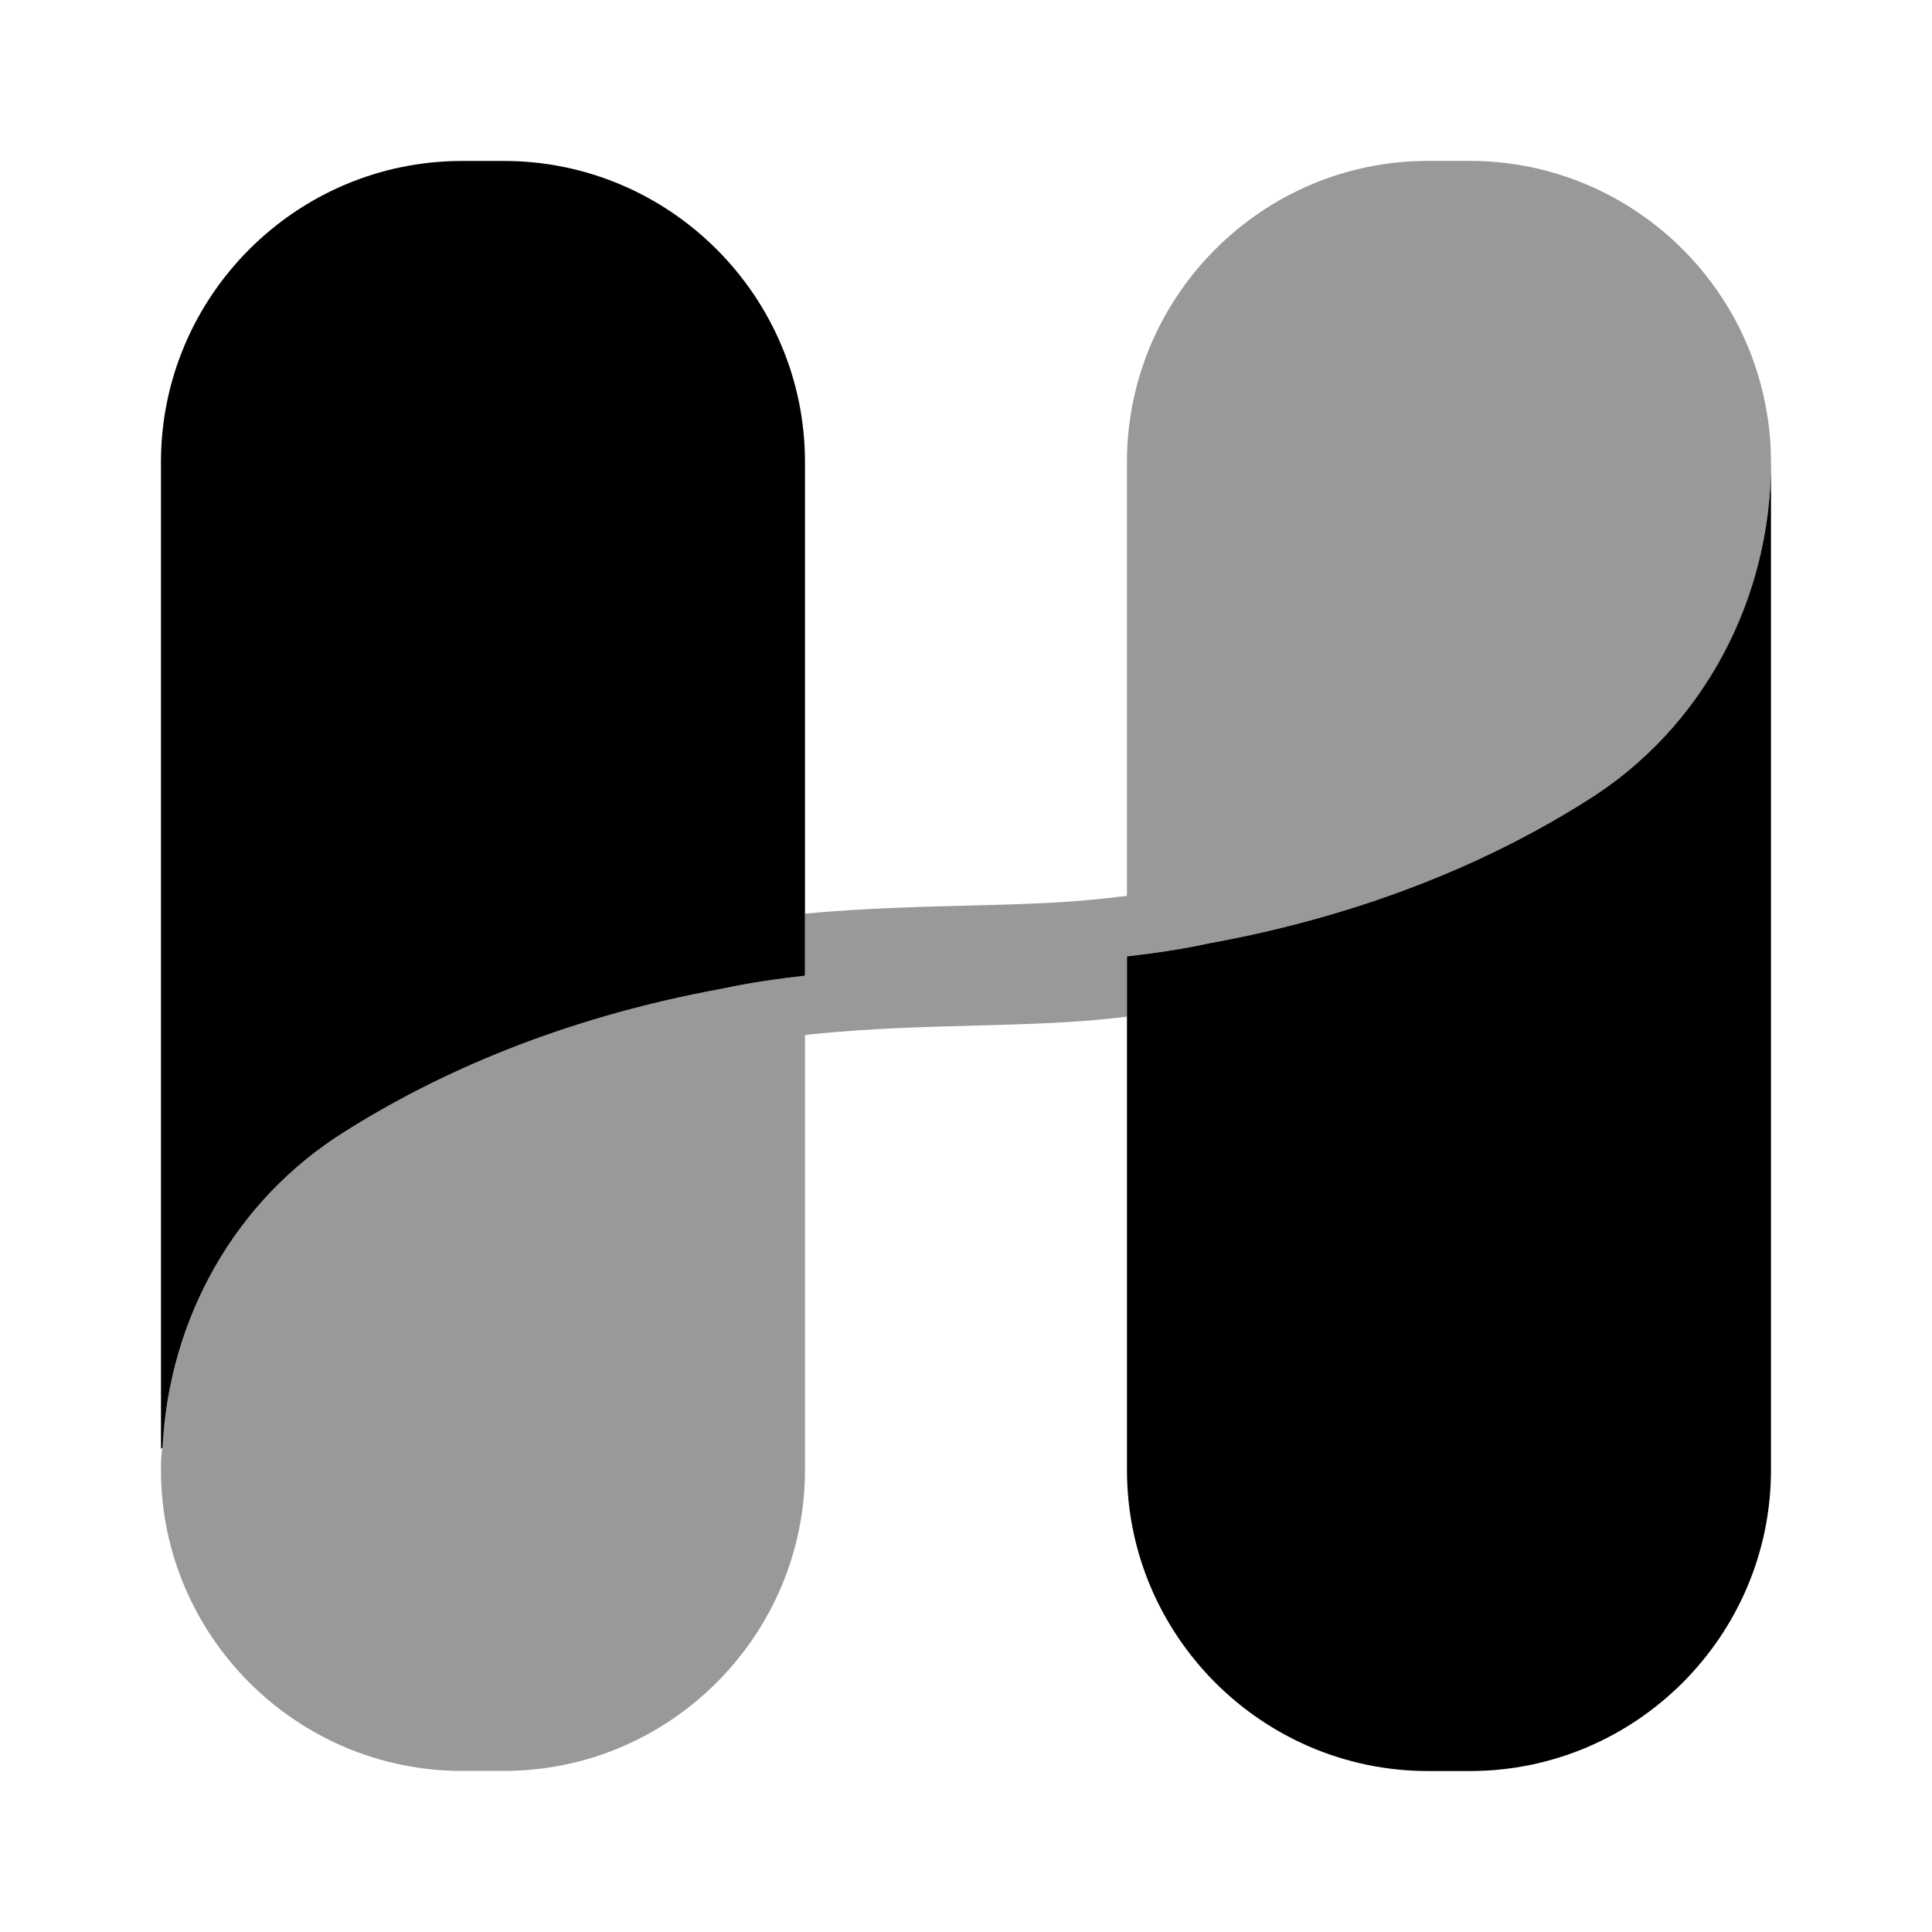<!-- Generated by IcoMoon.io -->
<svg version="1.1" xmlns="http://www.w3.org/2000/svg" viewBox="0 0 32 32">
<path fill="currentColor" d="M29.333 7.654v16.693c0 2.747-2.24 4.987-4.987 4.987h-0.693c-2.747 0-4.987-2.24-4.987-4.987v-8.507c0.467-0.053 0.92-0.12 1.347-0.213 2.72-0.493 4.787-1.427 6.28-2.373 1.92-1.2 3.040-3.333 3.040-5.6z"></path>
<path fill="currentColor" opacity="0.4" d="M29.333 7.653c0 2.267-1.12 4.4-3.040 5.6-1.493 0.947-3.56 1.88-6.28 2.373-0.427 0.093-0.88 0.16-1.347 0.213v1c-1.587 0.2-3.28 0.093-5.24 0.293l-0.093 0.013v7.2c0 2.747-2.24 4.987-4.987 4.987h-0.693c-2.747 0-4.987-2.24-4.987-4.987 0-0.12 0-0.253 0.027-0.373 0.107-2.133 1.2-4.093 3.013-5.227 1.493-0.947 3.56-1.88 6.267-2.373 0.427-0.093 0.893-0.16 1.36-0.213v-1.027c2.080-0.187 3.667-0.080 5.213-0.28l0.12-0.013v-7.187c0-2.747 2.24-4.987 4.987-4.987h0.693c2.44 0 4.493 1.773 4.907 4.107 0.053 0.28 0.080 0.573 0.080 0.88z"></path>
<path fill="currentColor" d="M13.333 7.653v8.507c-0.467 0.053-0.933 0.12-1.36 0.213-2.707 0.493-4.773 1.427-6.267 2.373-1.813 1.133-2.907 3.093-3.013 5.227-0.013 0.013-0.027 0.027-0.027 0.027v-16.347c0-2.747 2.24-4.987 4.987-4.987h0.693c2.747 0 4.987 2.24 4.987 4.987z"></path>
</svg>
